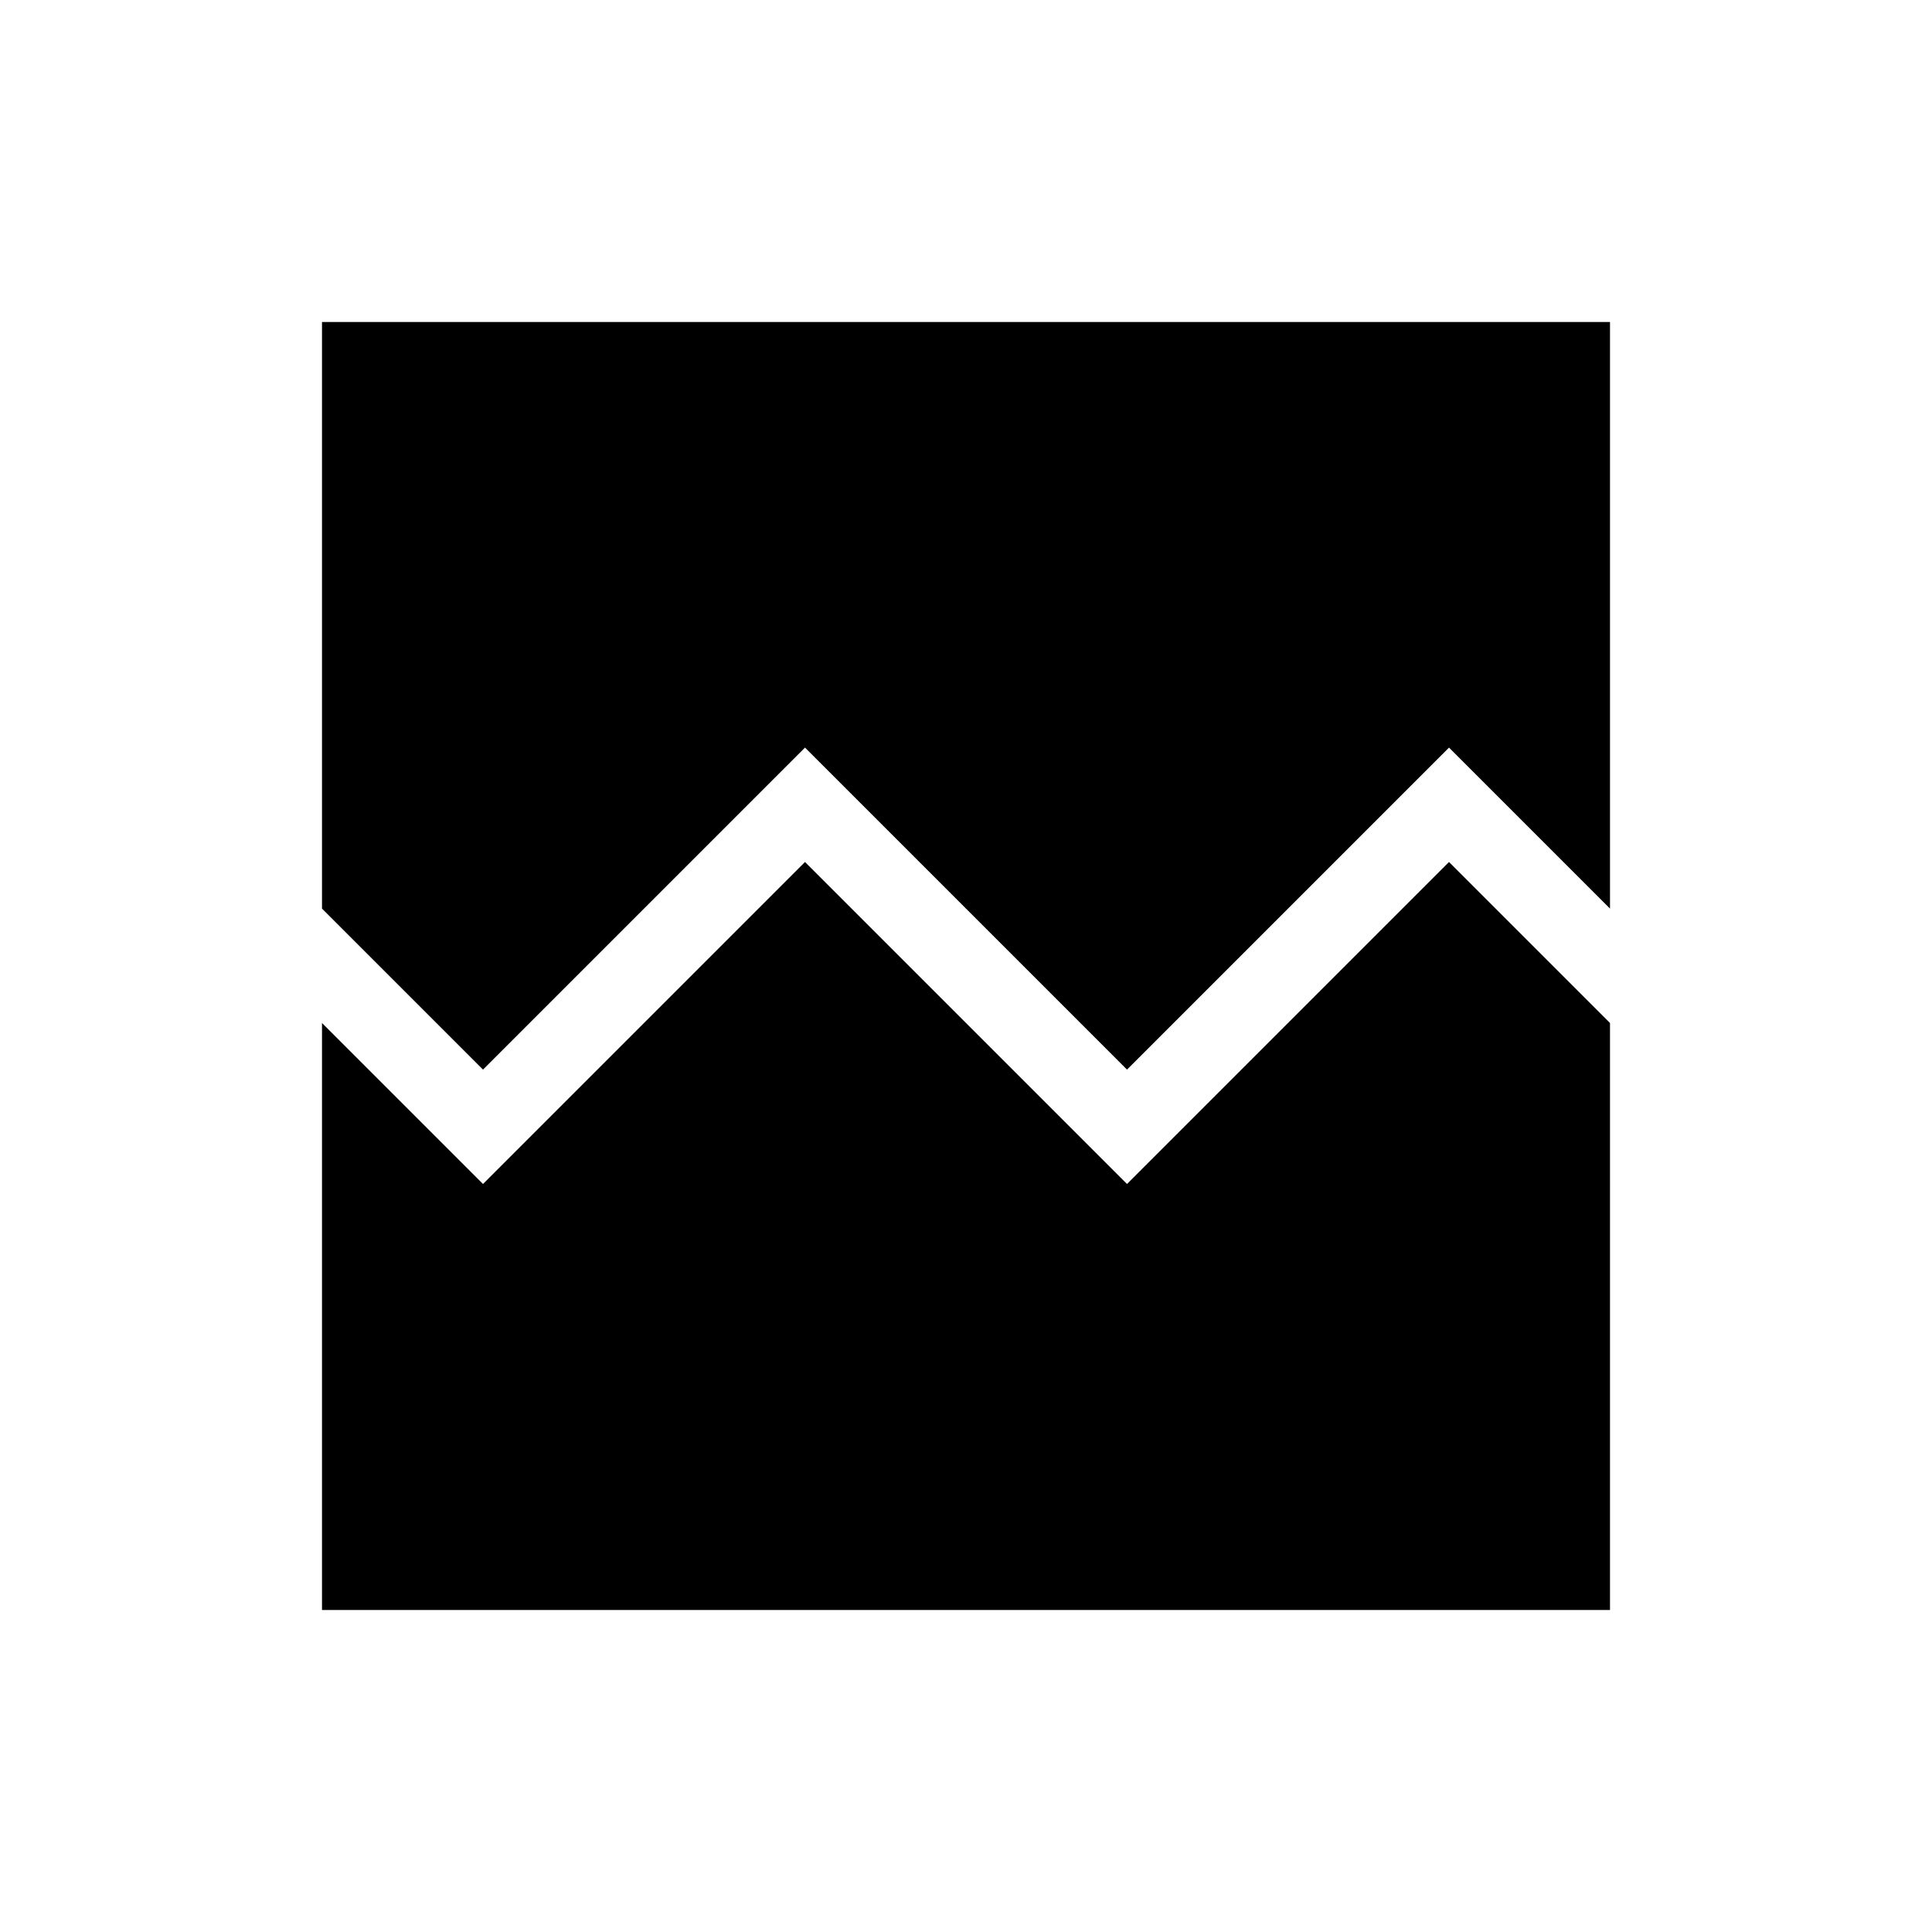 <svg xmlns="http://www.w3.org/2000/svg" xmlns:xlink="http://www.w3.org/1999/xlink" width="24" height="24" viewBox="0 0 24 24"><path fill="currentColor" d="M4 20v-7.292l2 2l4-4l4 4l4-4l2 2V20zM4 4h16v7.287l-2-2l-4 4l-4-4l-4 4l-2-2z"/></svg>